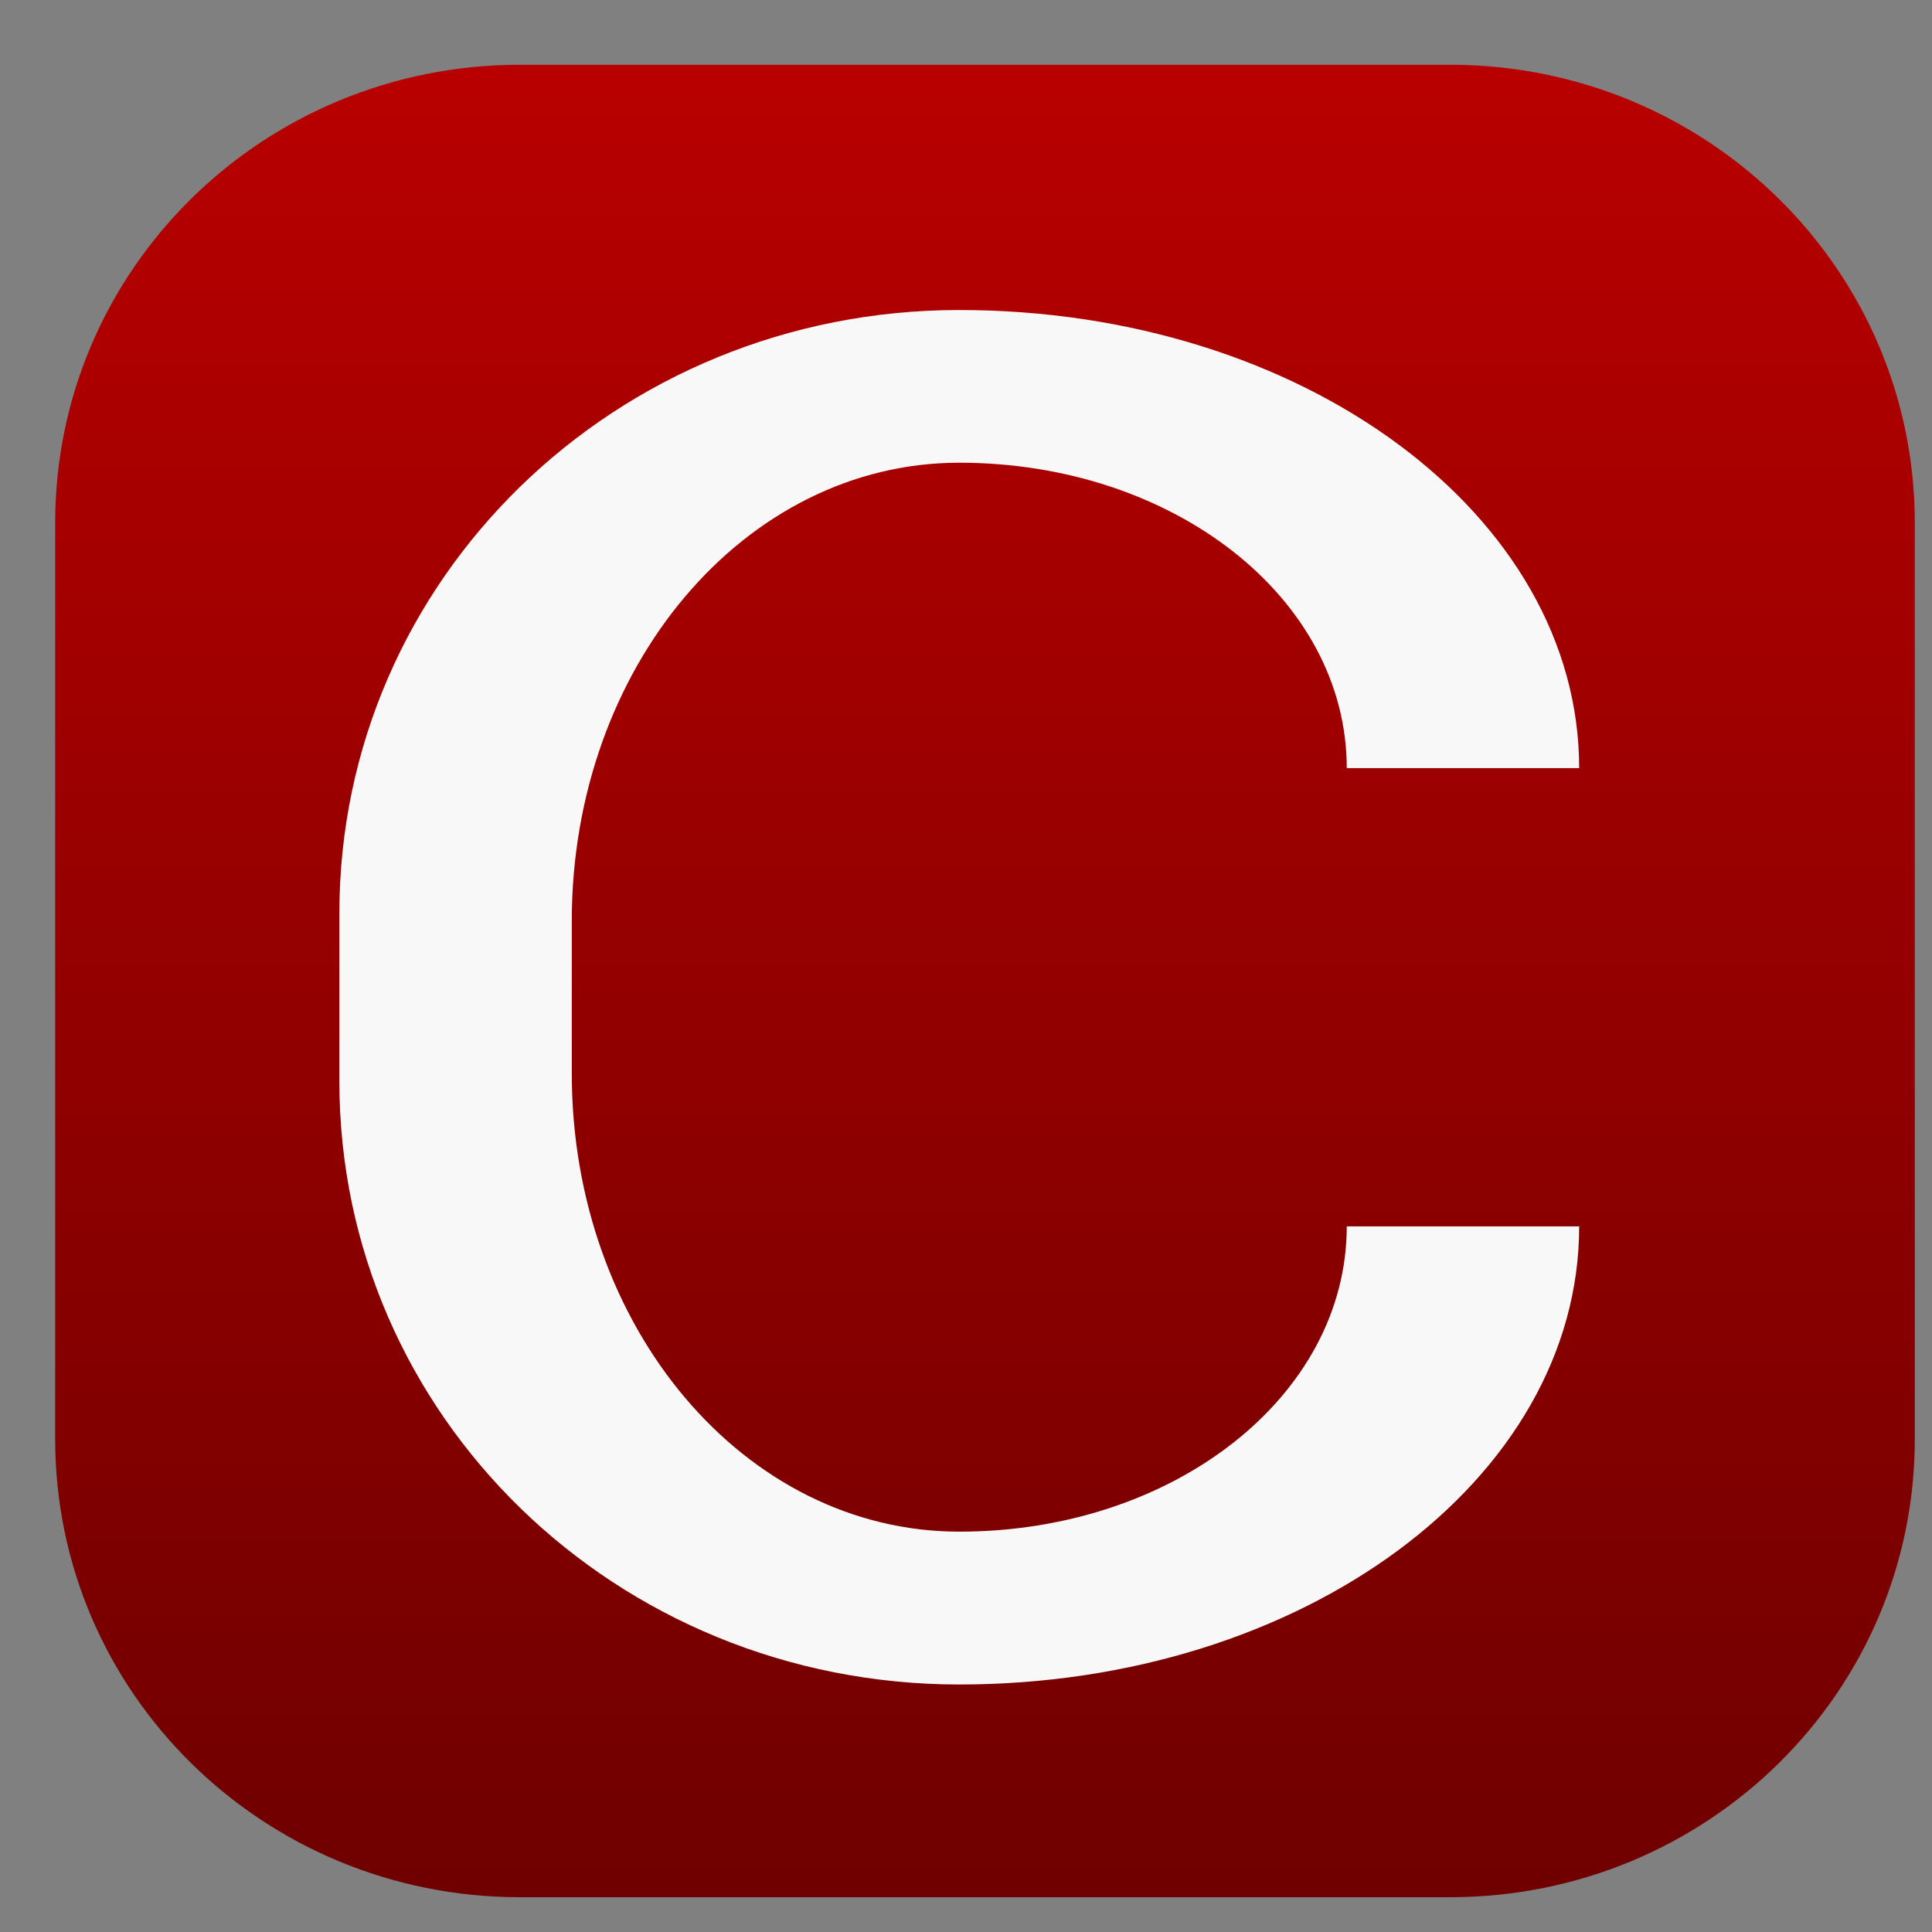 <svg xmlns="http://www.w3.org/2000/svg" xmlns:xlink="http://www.w3.org/1999/xlink" width="64" height="64" viewBox="0 0 64 64" version="1.1"><rect x="0" y="0" width="64" height="64" fill="#808080" stroke="none"/><defs><linearGradient id="linear0" gradientUnits="userSpaceOnUse" x1="0" y1="0" x2="0" y2="1" gradientTransform="matrix(107.801,0,0,68.102,-22.837,-3.735)"><stop offset="0" style="stop-color:#bf0000;stop-opacity:1;"/><stop offset="1" style="stop-color:#6e0000;stop-opacity:1;"/></linearGradient></defs><g id="surface1"><path style=" stroke:none;fill-rule:nonzero;fill:url(#linear0);" d="M 17.227 2.145 L 48.031 2.145 C 56.547 2.145 63.43 8.922 63.43 17.32 L 63.43 47.672 C 63.43 56.07 56.547 62.848 48.031 62.848 L 17.227 62.848 C 8.711 62.848 1.828 56.07 1.828 47.672 L 1.828 17.32 C 1.828 8.922 8.711 2.145 17.227 2.145 Z M 17.227 2.145 "/><path style=" stroke:none;fill-rule:nonzero;fill:rgb(97.255%,97.255%,97.255%);fill-opacity:1;" d="M 31.777 10.27 C 20.406 10.27 11.242 19.176 11.242 30.258 L 11.242 35.82 C 11.242 46.898 20.406 55.801 31.777 55.801 C 43.148 55.801 52.312 49.02 52.312 40.625 L 44.613 40.625 C 44.613 46.242 38.887 50.738 31.777 50.738 C 24.664 50.738 18.941 43.965 18.941 35.559 L 18.941 30.508 C 18.941 22.105 24.664 15.328 31.777 15.328 C 38.887 15.328 44.613 19.828 44.613 25.445 L 52.312 25.445 C 52.312 17.051 43.148 10.27 31.777 10.27 Z M 31.777 10.27 "/></g></svg>
